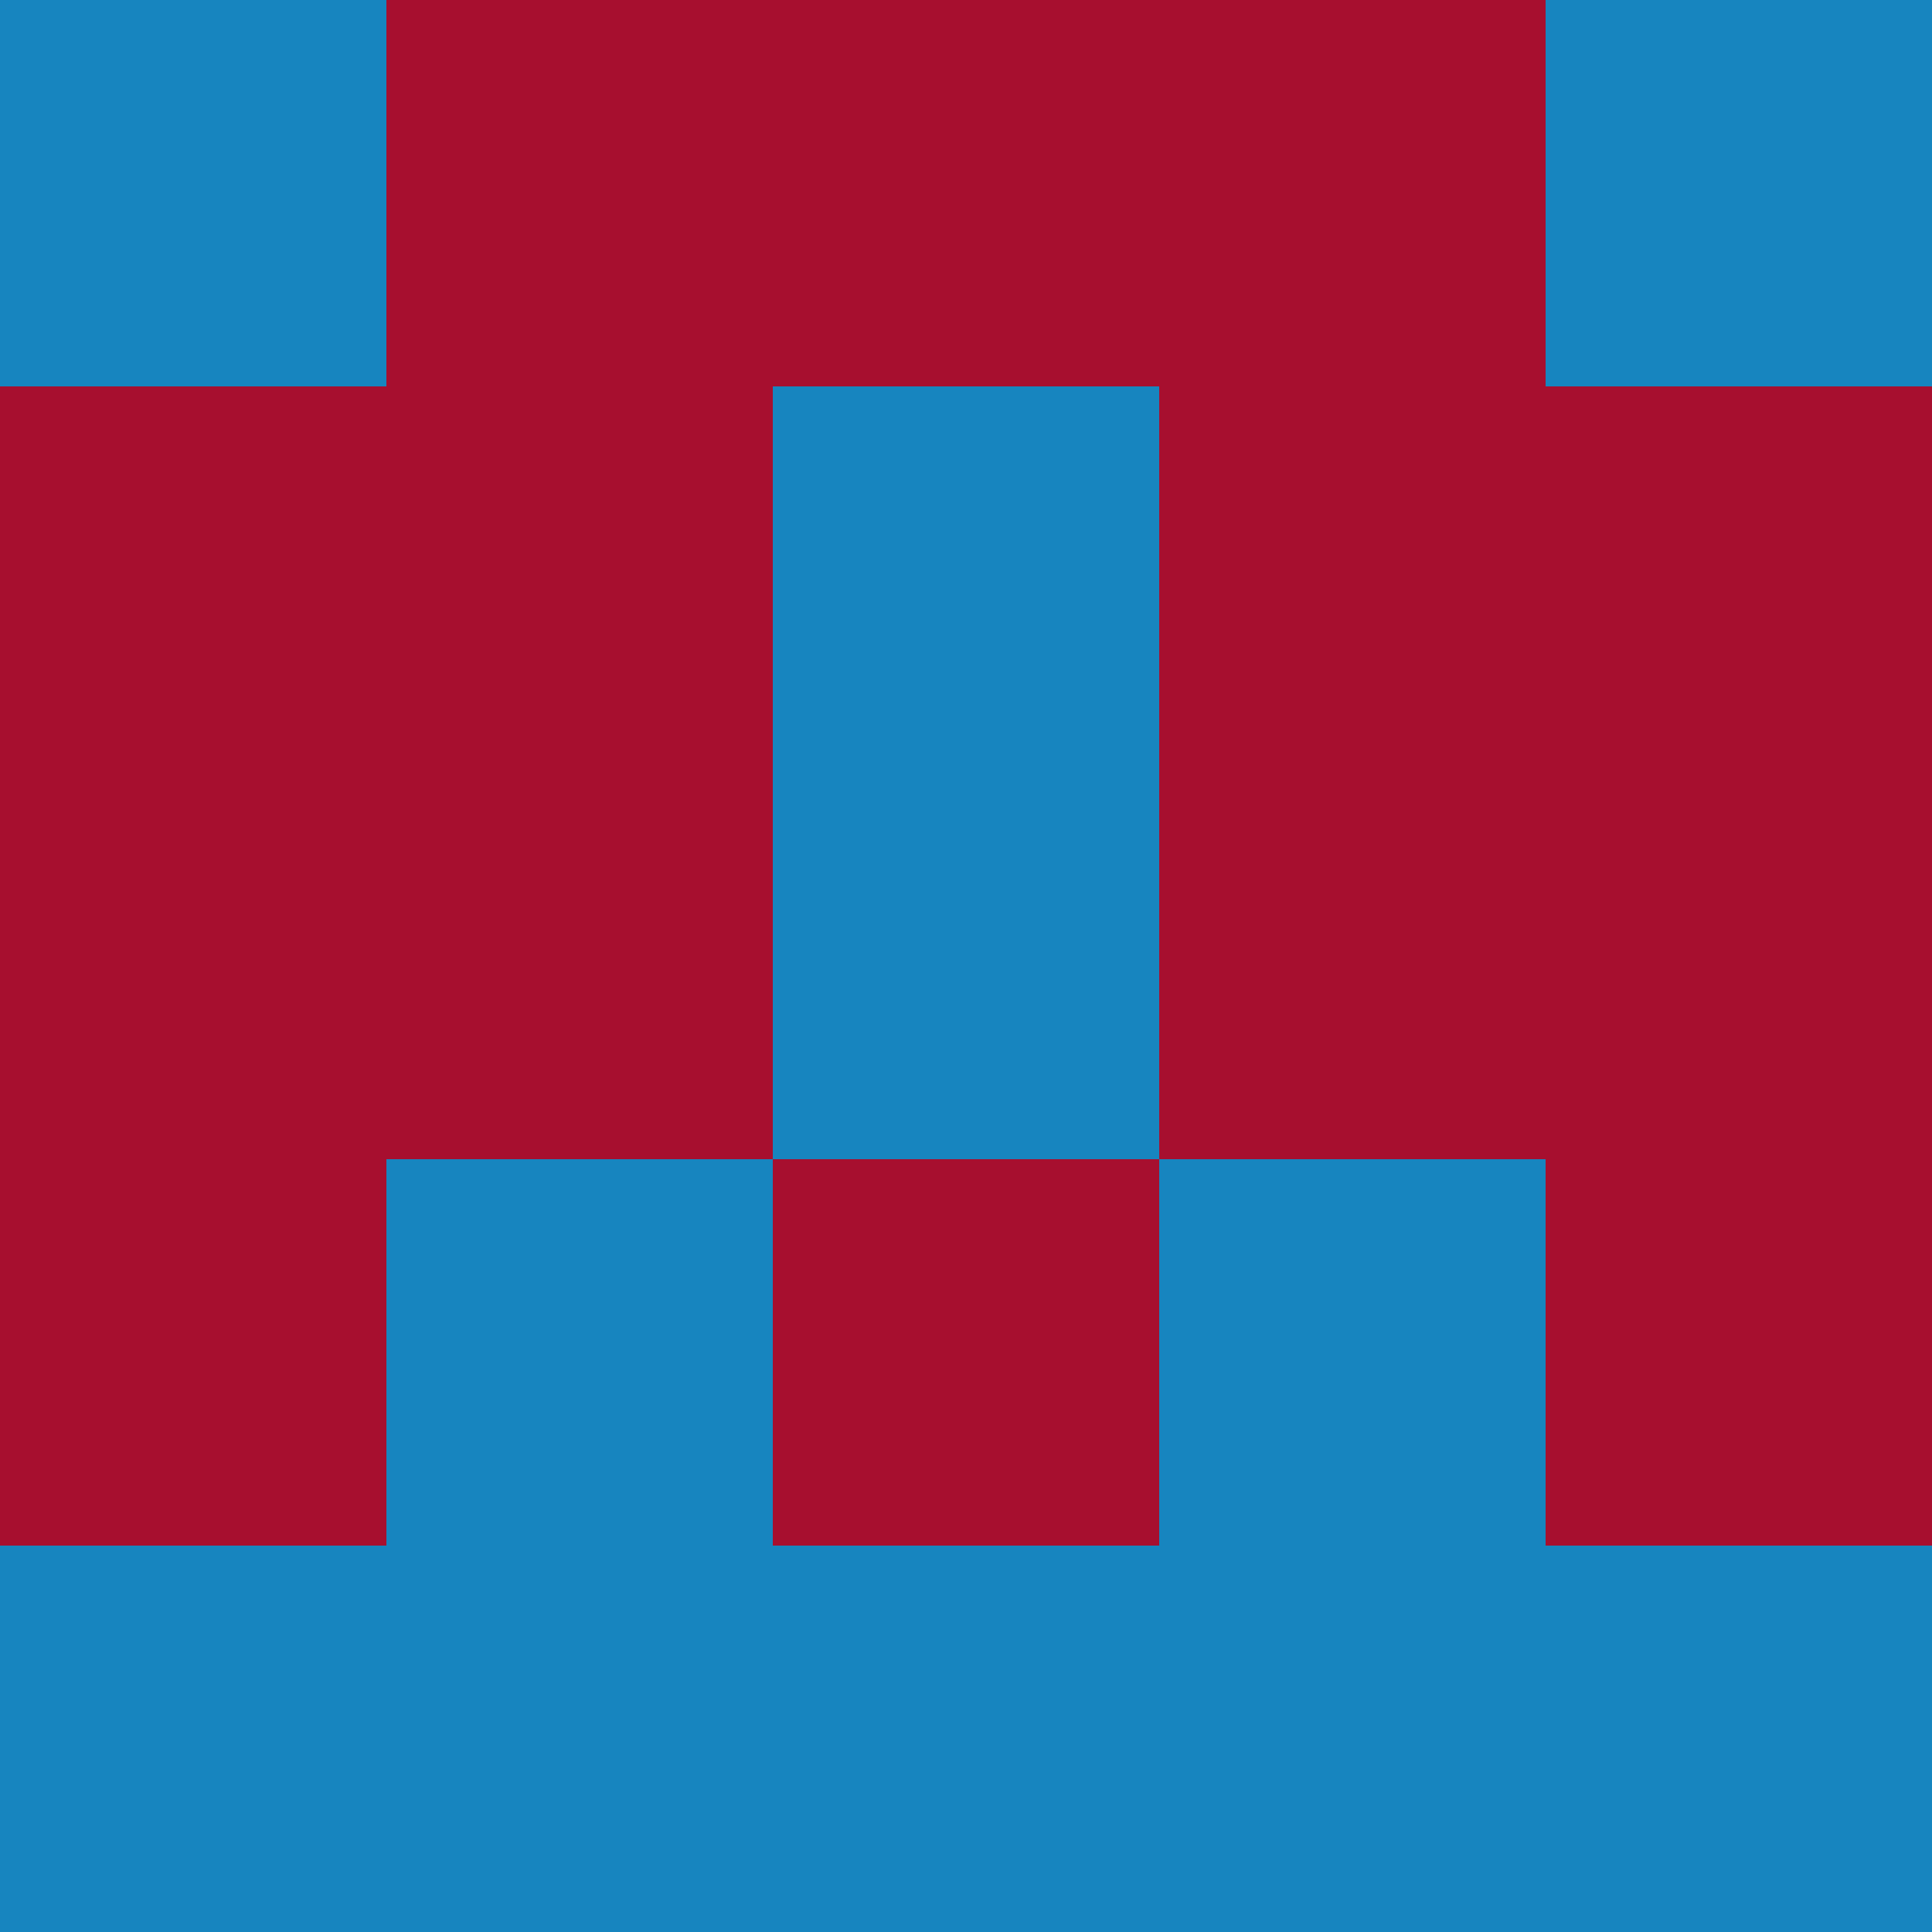 <?xml version="1.0" encoding="utf-8"?>
<!DOCTYPE svg PUBLIC "-//W3C//DTD SVG 20010904//EN"
        "http://www.w3.org/TR/2001/REC-SVG-20010904/DTD/svg10.dtd">

<svg width="400" height="400" viewBox="0 0 5 5"
    xmlns="http://www.w3.org/2000/svg"
    xmlns:xlink="http://www.w3.org/1999/xlink">
            <rect x="0" y="0" width="1" height="1" fill="#1785BF" />
        <rect x="0" y="1" width="1" height="1" fill="#A70F2F" />
        <rect x="0" y="2" width="1" height="1" fill="#A70F2F" />
        <rect x="0" y="3" width="1" height="1" fill="#A70F2F" />
        <rect x="0" y="4" width="1" height="1" fill="#1785BF" />
                <rect x="1" y="0" width="1" height="1" fill="#A70F2F" />
        <rect x="1" y="1" width="1" height="1" fill="#A70F2F" />
        <rect x="1" y="2" width="1" height="1" fill="#A70F2F" />
        <rect x="1" y="3" width="1" height="1" fill="#1785BF" />
        <rect x="1" y="4" width="1" height="1" fill="#1785BF" />
                <rect x="2" y="0" width="1" height="1" fill="#A70F2F" />
        <rect x="2" y="1" width="1" height="1" fill="#1785BF" />
        <rect x="2" y="2" width="1" height="1" fill="#1785BF" />
        <rect x="2" y="3" width="1" height="1" fill="#A70F2F" />
        <rect x="2" y="4" width="1" height="1" fill="#1785BF" />
                <rect x="3" y="0" width="1" height="1" fill="#A70F2F" />
        <rect x="3" y="1" width="1" height="1" fill="#A70F2F" />
        <rect x="3" y="2" width="1" height="1" fill="#A70F2F" />
        <rect x="3" y="3" width="1" height="1" fill="#1785BF" />
        <rect x="3" y="4" width="1" height="1" fill="#1785BF" />
                <rect x="4" y="0" width="1" height="1" fill="#1785BF" />
        <rect x="4" y="1" width="1" height="1" fill="#A70F2F" />
        <rect x="4" y="2" width="1" height="1" fill="#A70F2F" />
        <rect x="4" y="3" width="1" height="1" fill="#A70F2F" />
        <rect x="4" y="4" width="1" height="1" fill="#1785BF" />
        
</svg>


